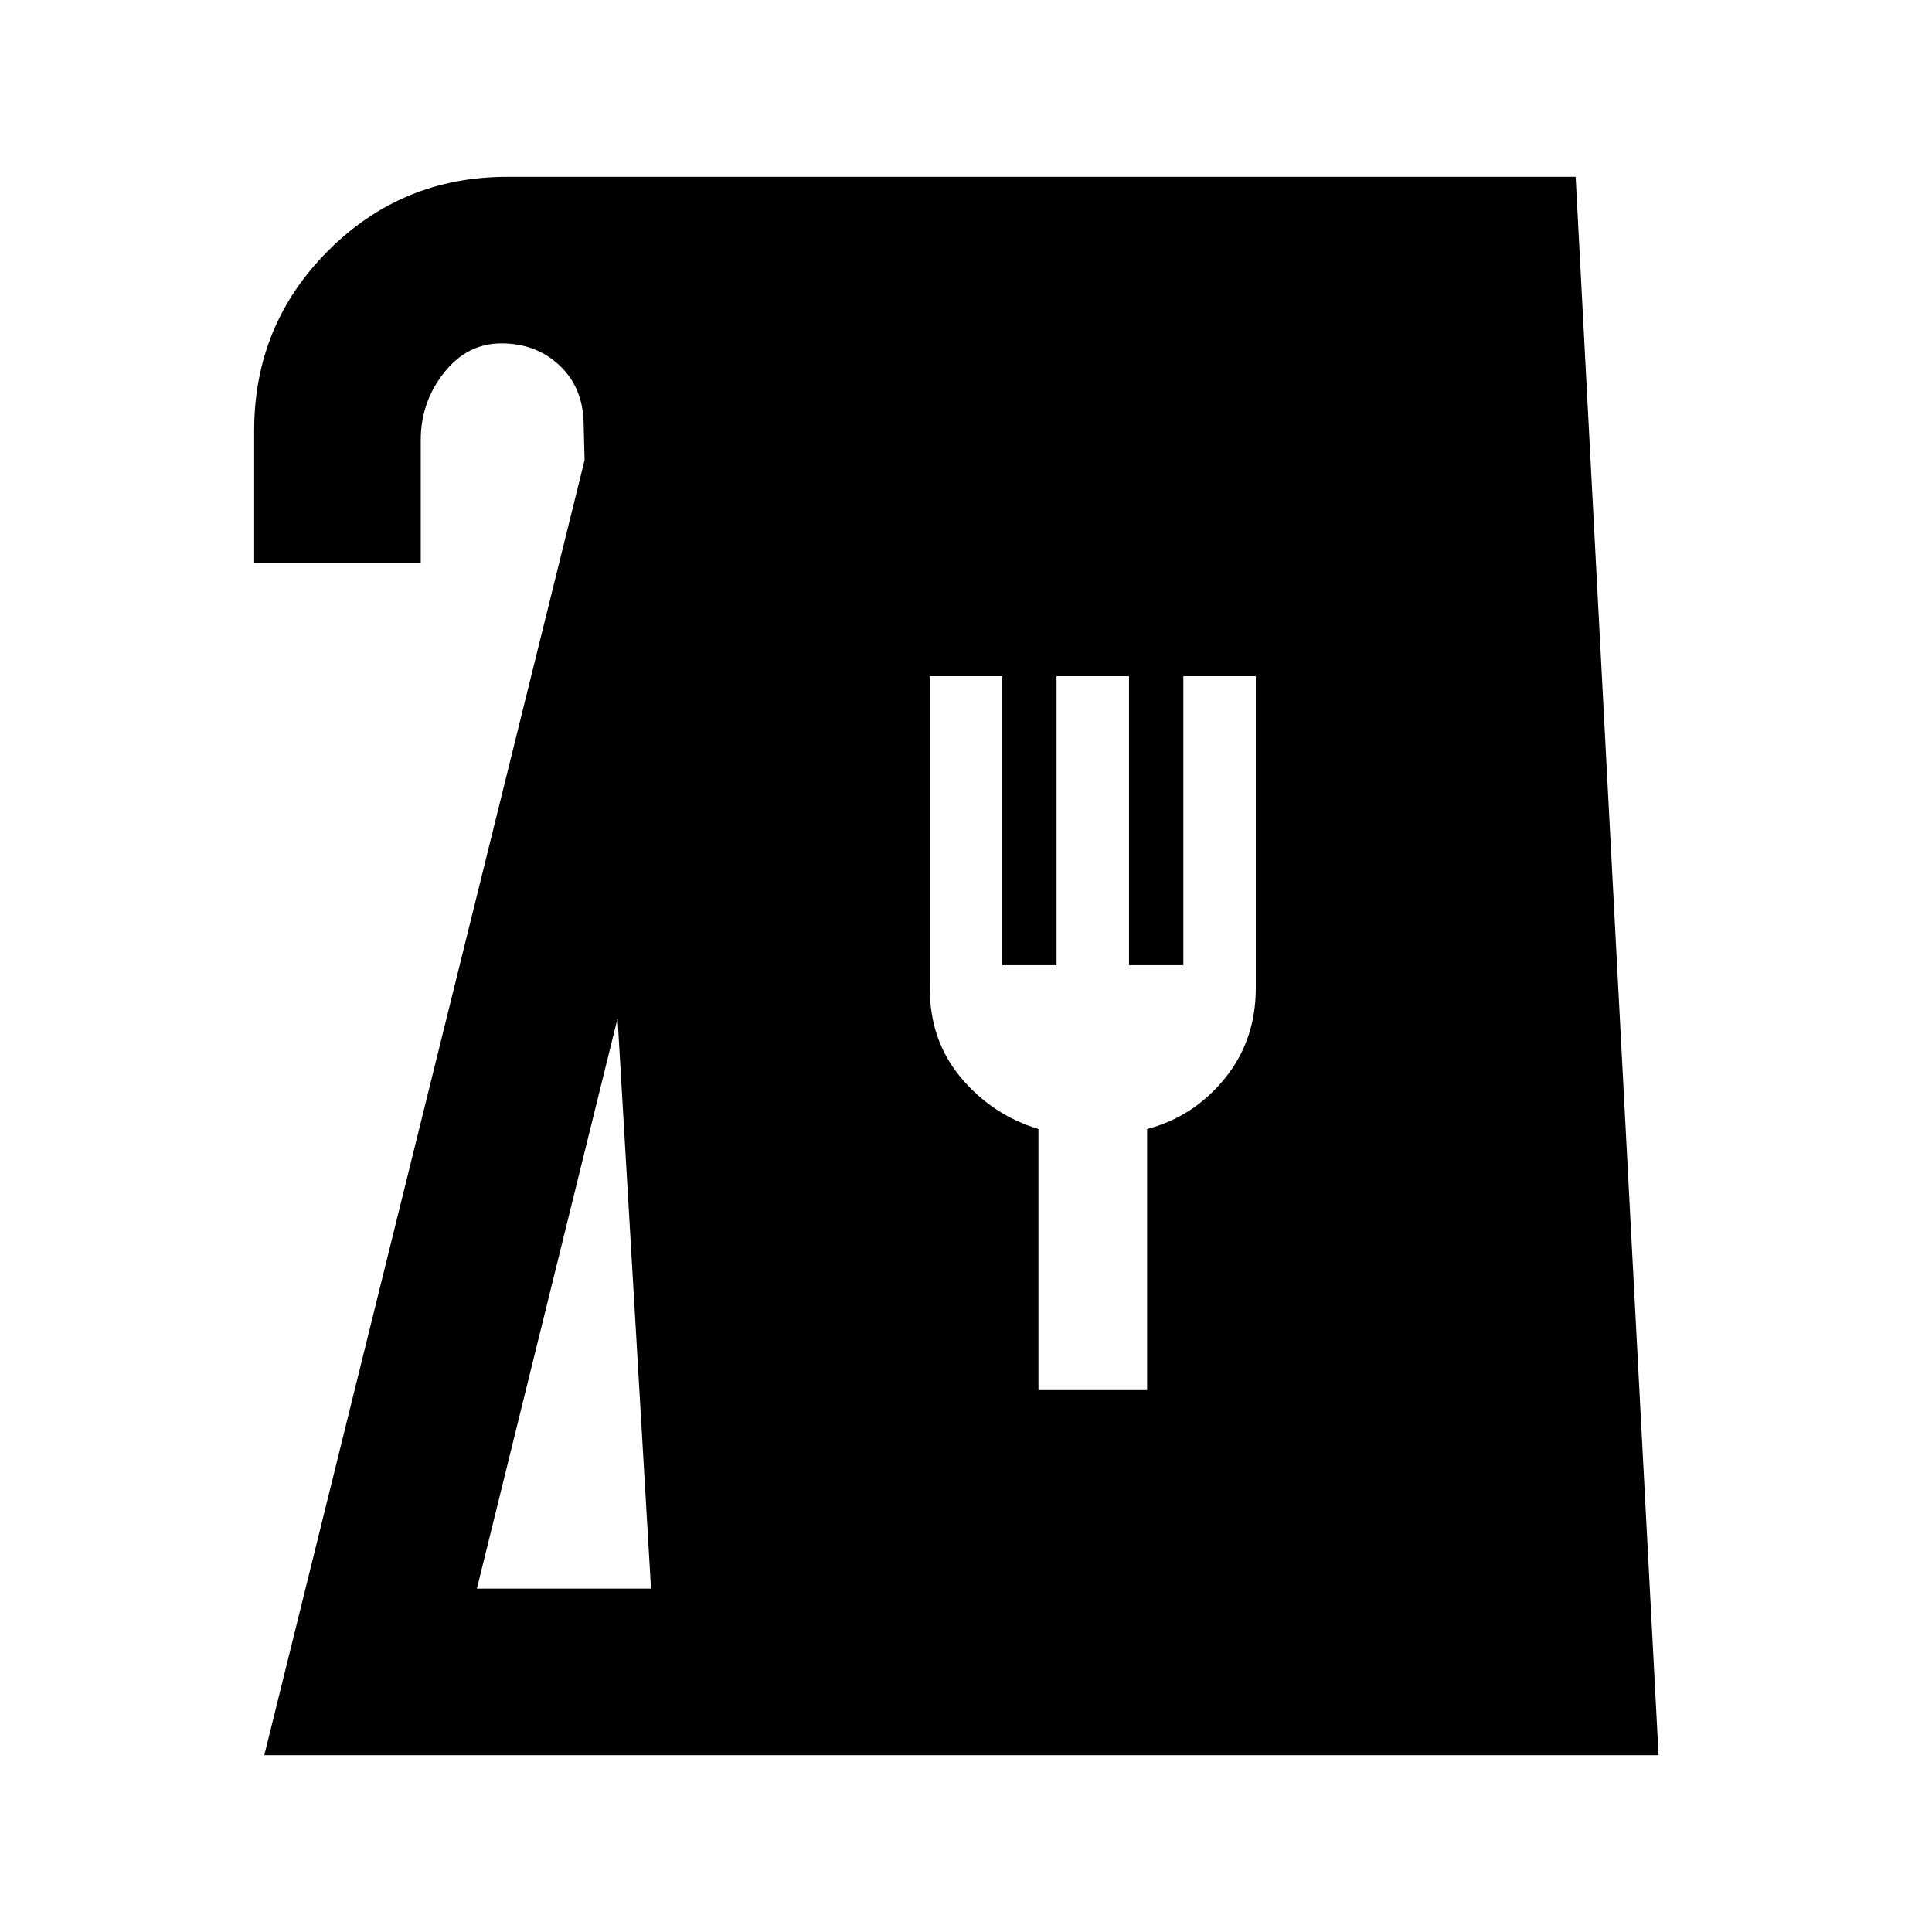 <svg xmlns="http://www.w3.org/2000/svg" height="20" viewBox="0 -960 960 960" width="20"><path d="m131.33-87.87 159.15-643.52-.52-19.74q-.76-17-12.29-27.62-11.52-10.62-28.54-10.62t-28.54 14.62q-11.52 14.62-11.52 33.38v61H126.3v-65.78q0-52.39 36.68-89.19 36.67-36.79 89.06-36.79h530.89l41.2 784.26h-692.8Zm105.63-82.76h86.52l-16.61-283.41-69.91 283.41ZM516-269.26h54V-399q23-6 38.5-25t15.5-45v-155h-36v143.59h-27V-624h-36v143.59h-27V-624h-36v155q0 26 15.5 44.5T516-399v129.74Z"/></svg>